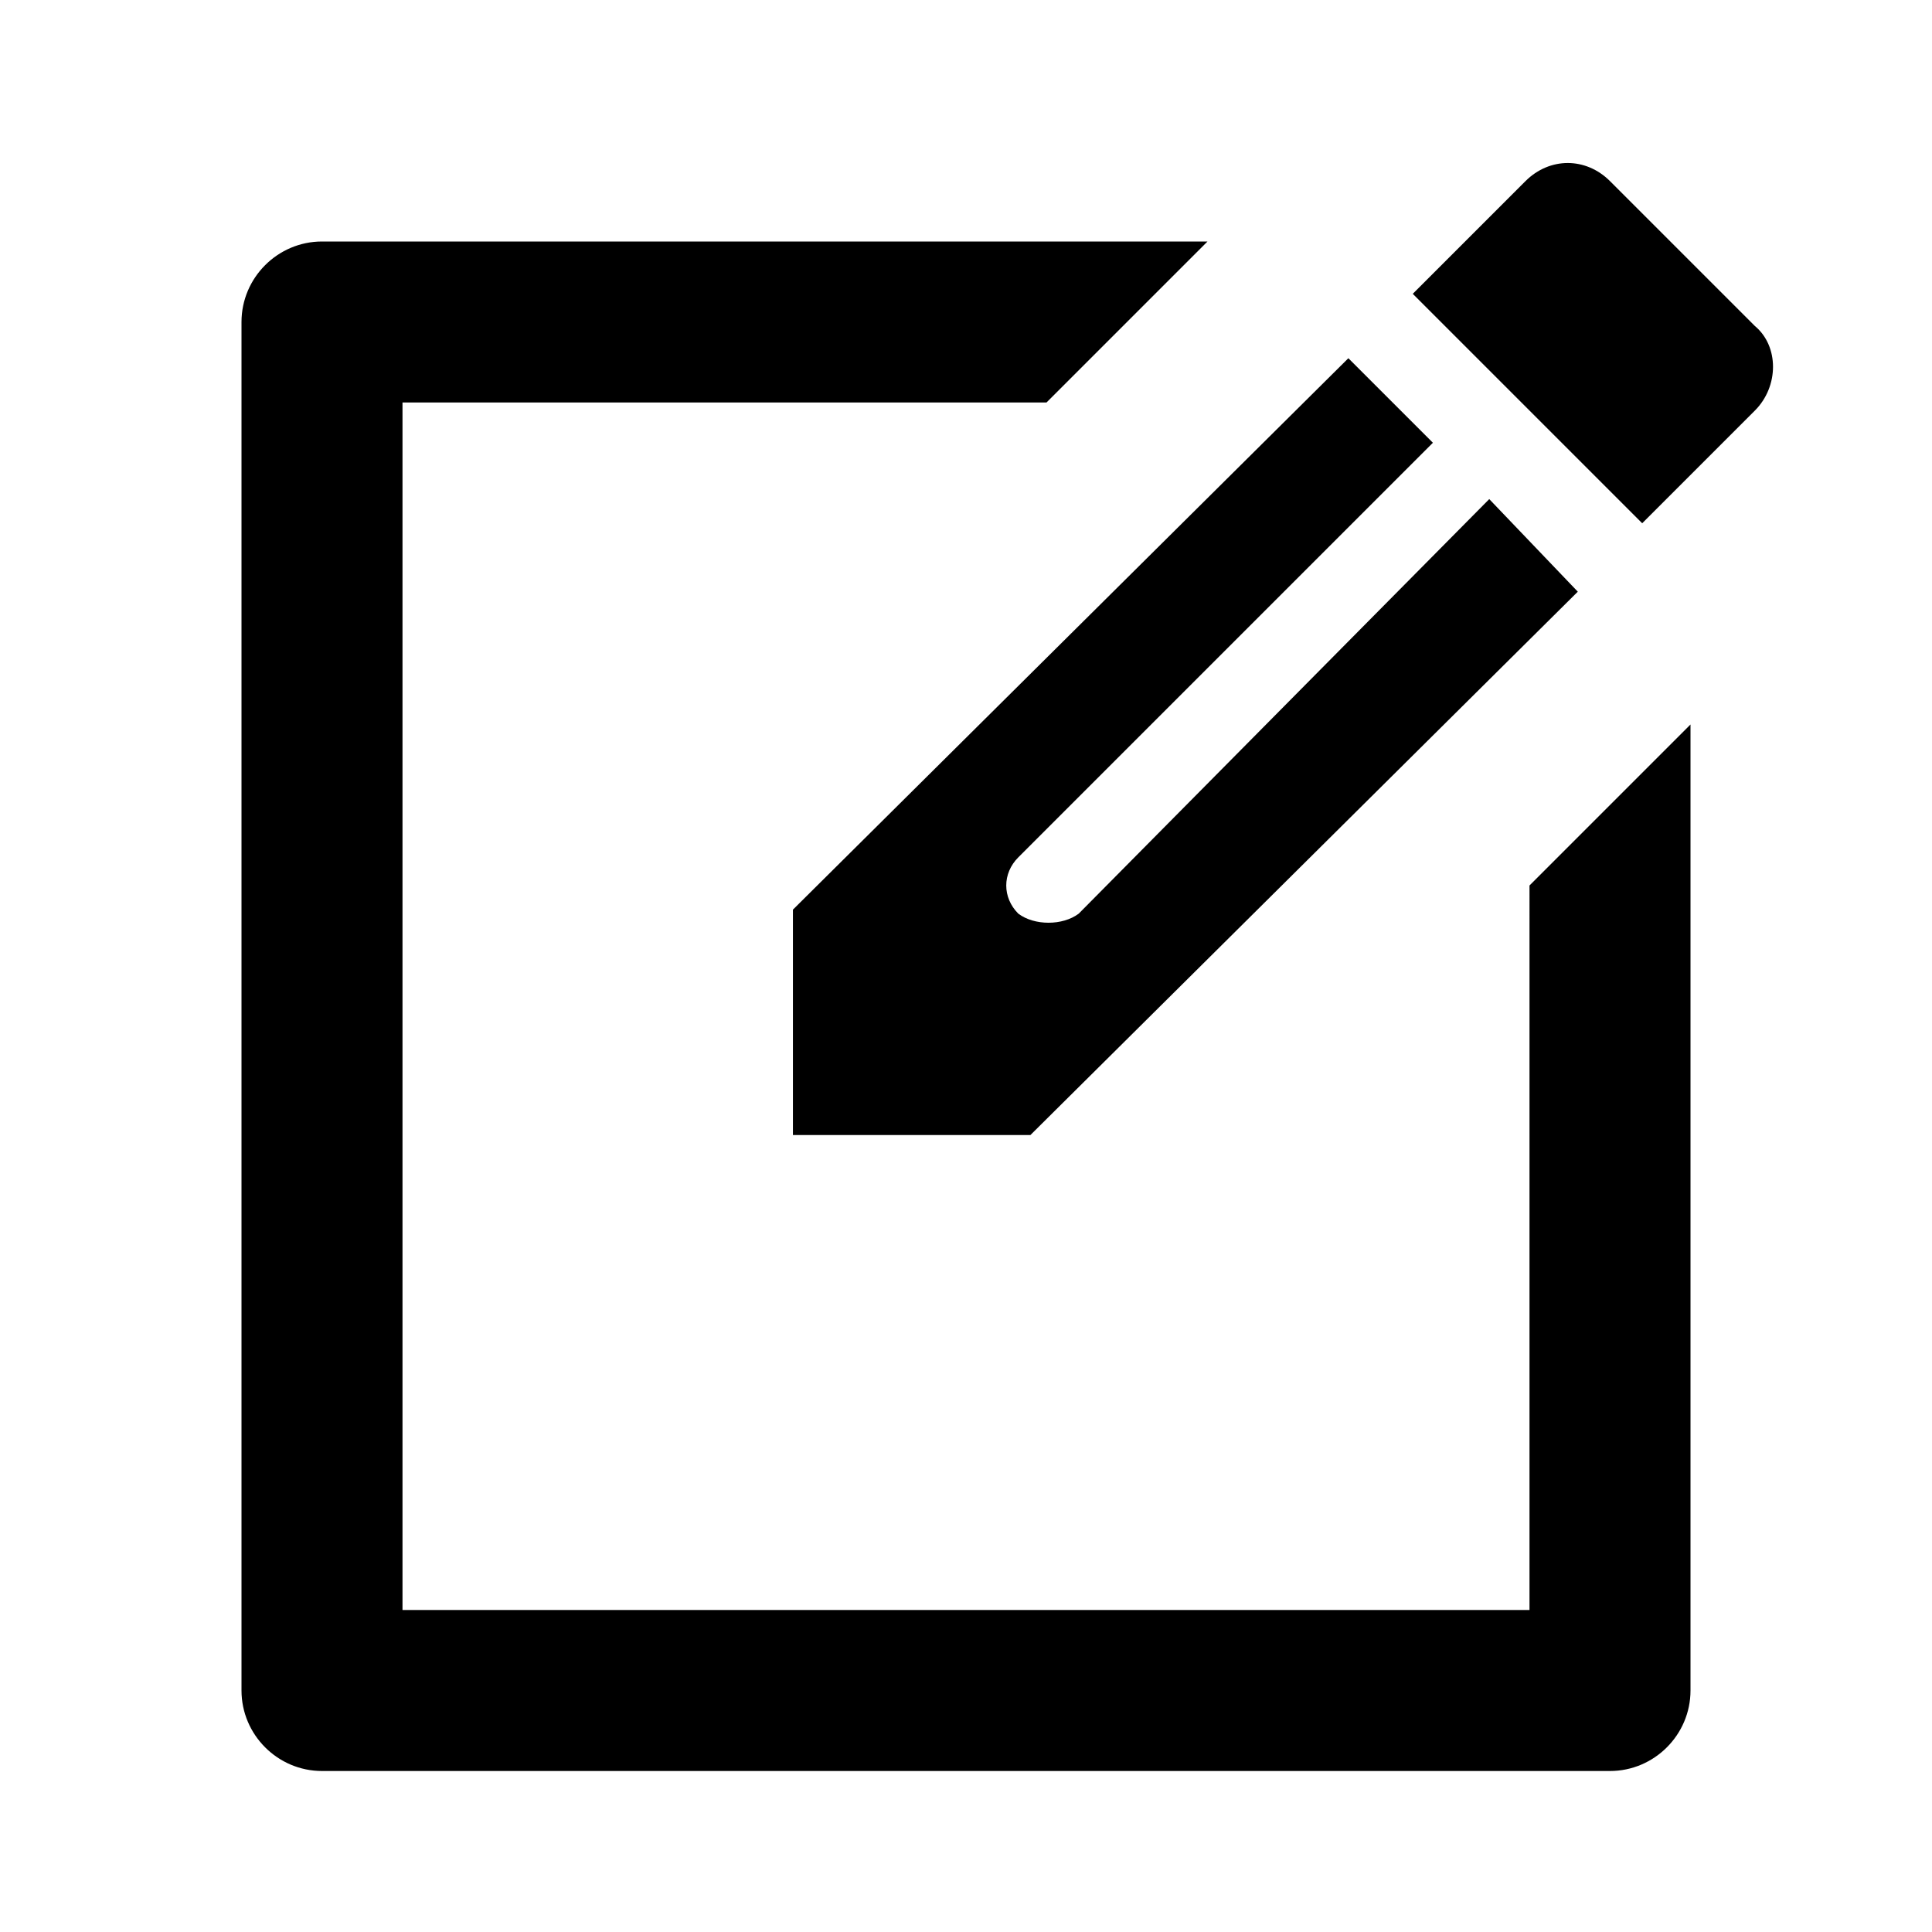 <?xml version="1.0" encoding="utf-8"?>
<!-- Generator: Adobe Illustrator 22.0.1, SVG Export Plug-In . SVG Version: 6.00 Build 0)  -->
<svg version="1.1" id="Layer_1" xmlns="http://www.w3.org/2000/svg" xmlns:xlink="http://www.w3.org/1999/xlink" x="0px" y="0px"
	 viewBox="0 0 48 48" style="enable-background:new 0 0 48 48;" xml:space="preserve">
<path d="M38,22l4-4v24c0,1.1-0.9,2-2,2H8c-1.1,0-2-0.9-2-2V8c0-1.1,0.9-2,2-2h22l-4,4H10v30h28V22z M25.3,22.7L25.3,22.7
	c-0.4-0.4-0.4-1,0-1.4L35.6,11l-2.1-2.1L19.7,22.6v5.6h5.9l13.6-13.5L37,12.4L26.8,22.7C26.4,23,25.7,23,25.3,22.7z M43.6,8.1
	L40,4.5c-0.6-0.6-1.5-0.6-2.1,0l-2.8,2.8l5.7,5.7l2.8-2.8C44.2,9.6,44.2,8.6,43.6,8.1z"/>
</svg>
